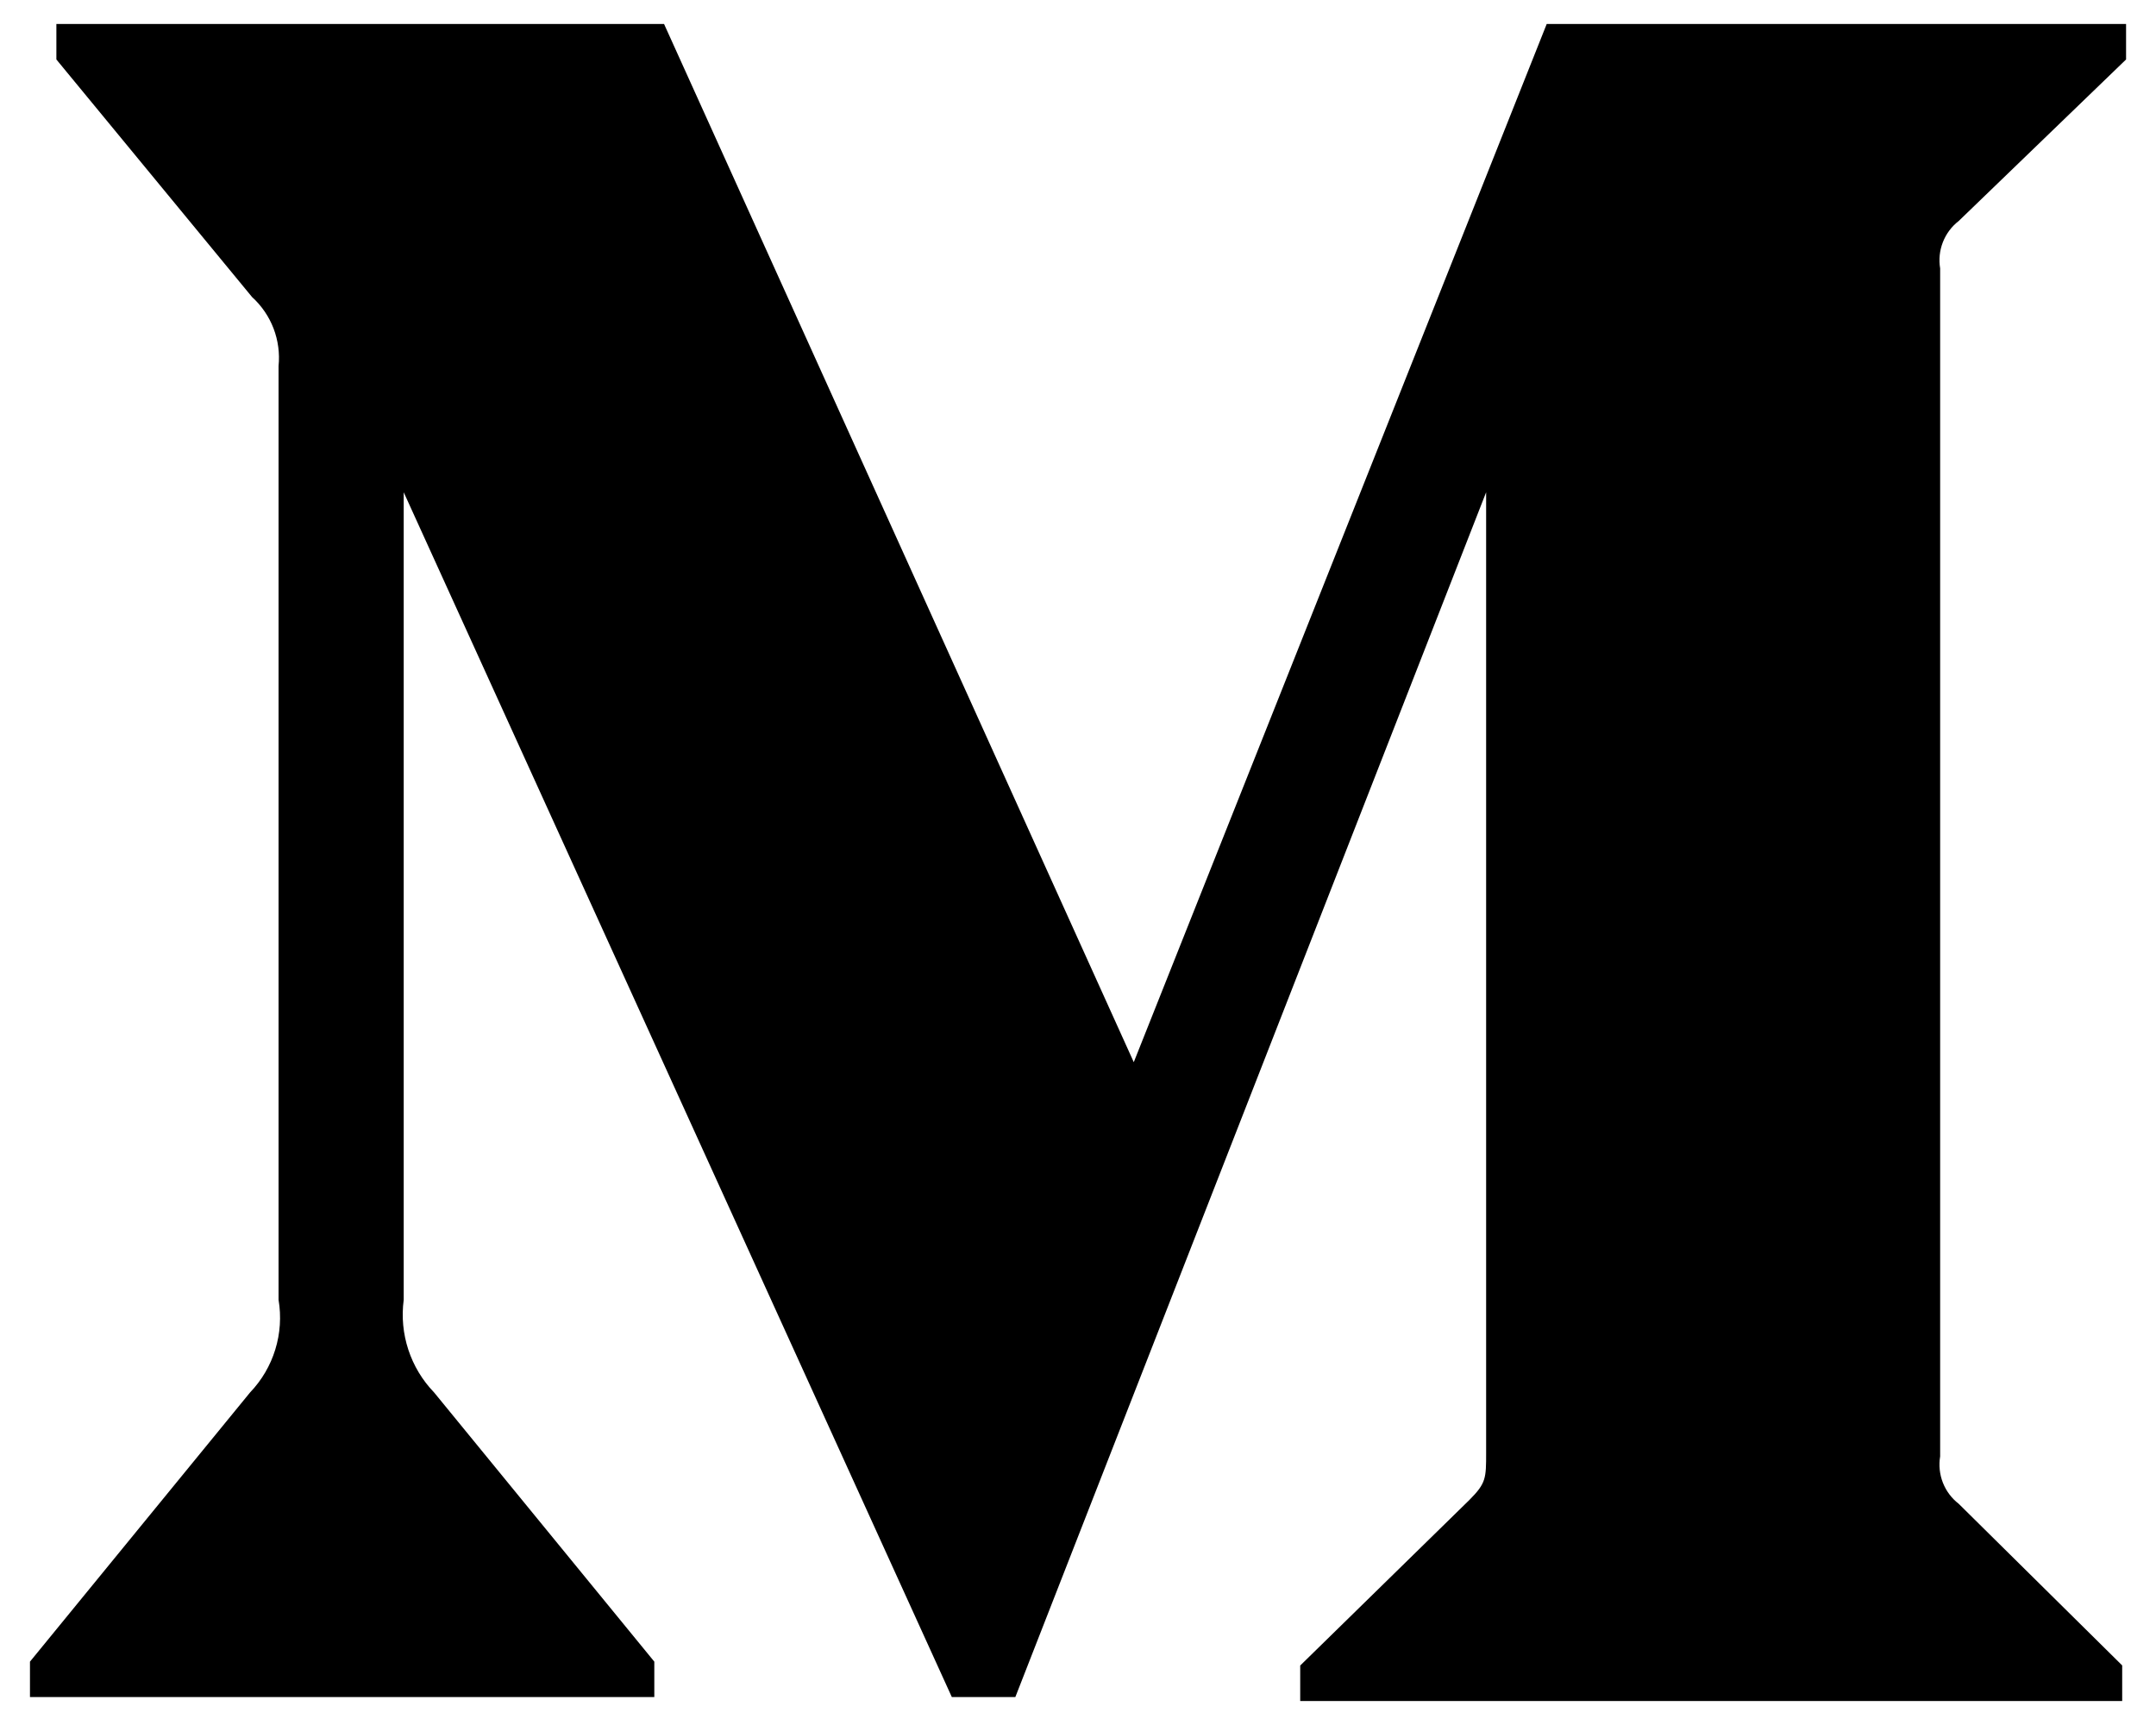 <svg width="60" height="48" viewBox="0 0 60 48" fill="none" xmlns="http://www.w3.org/2000/svg">
<path d="M7.752 10.187C7.788 9.832 7.74 9.473 7.613 9.14C7.485 8.807 7.281 8.508 7.017 8.268L1.569 1.655V0.667H18.48L31.552 29.556L43.044 0.667H59.167V1.655L54.509 6.15C54.312 6.302 54.16 6.506 54.069 6.738C53.978 6.97 53.952 7.223 53.993 7.468V40.526C53.952 40.772 53.978 41.024 54.069 41.257C54.16 41.489 54.312 41.692 54.509 41.844L59.059 46.342V47.333H36.184V46.345L40.894 41.736C41.358 41.27 41.358 41.133 41.358 40.421V13.698L28.256 47.223H26.489L11.235 13.698V36.168C11.109 37.113 11.421 38.064 12.081 38.747L18.209 46.237V47.223H0.834V46.237L6.959 38.747C7.283 38.409 7.524 37.999 7.661 37.552C7.799 37.104 7.83 36.63 7.752 36.168V10.187Z" fill="black"/>
</svg>
